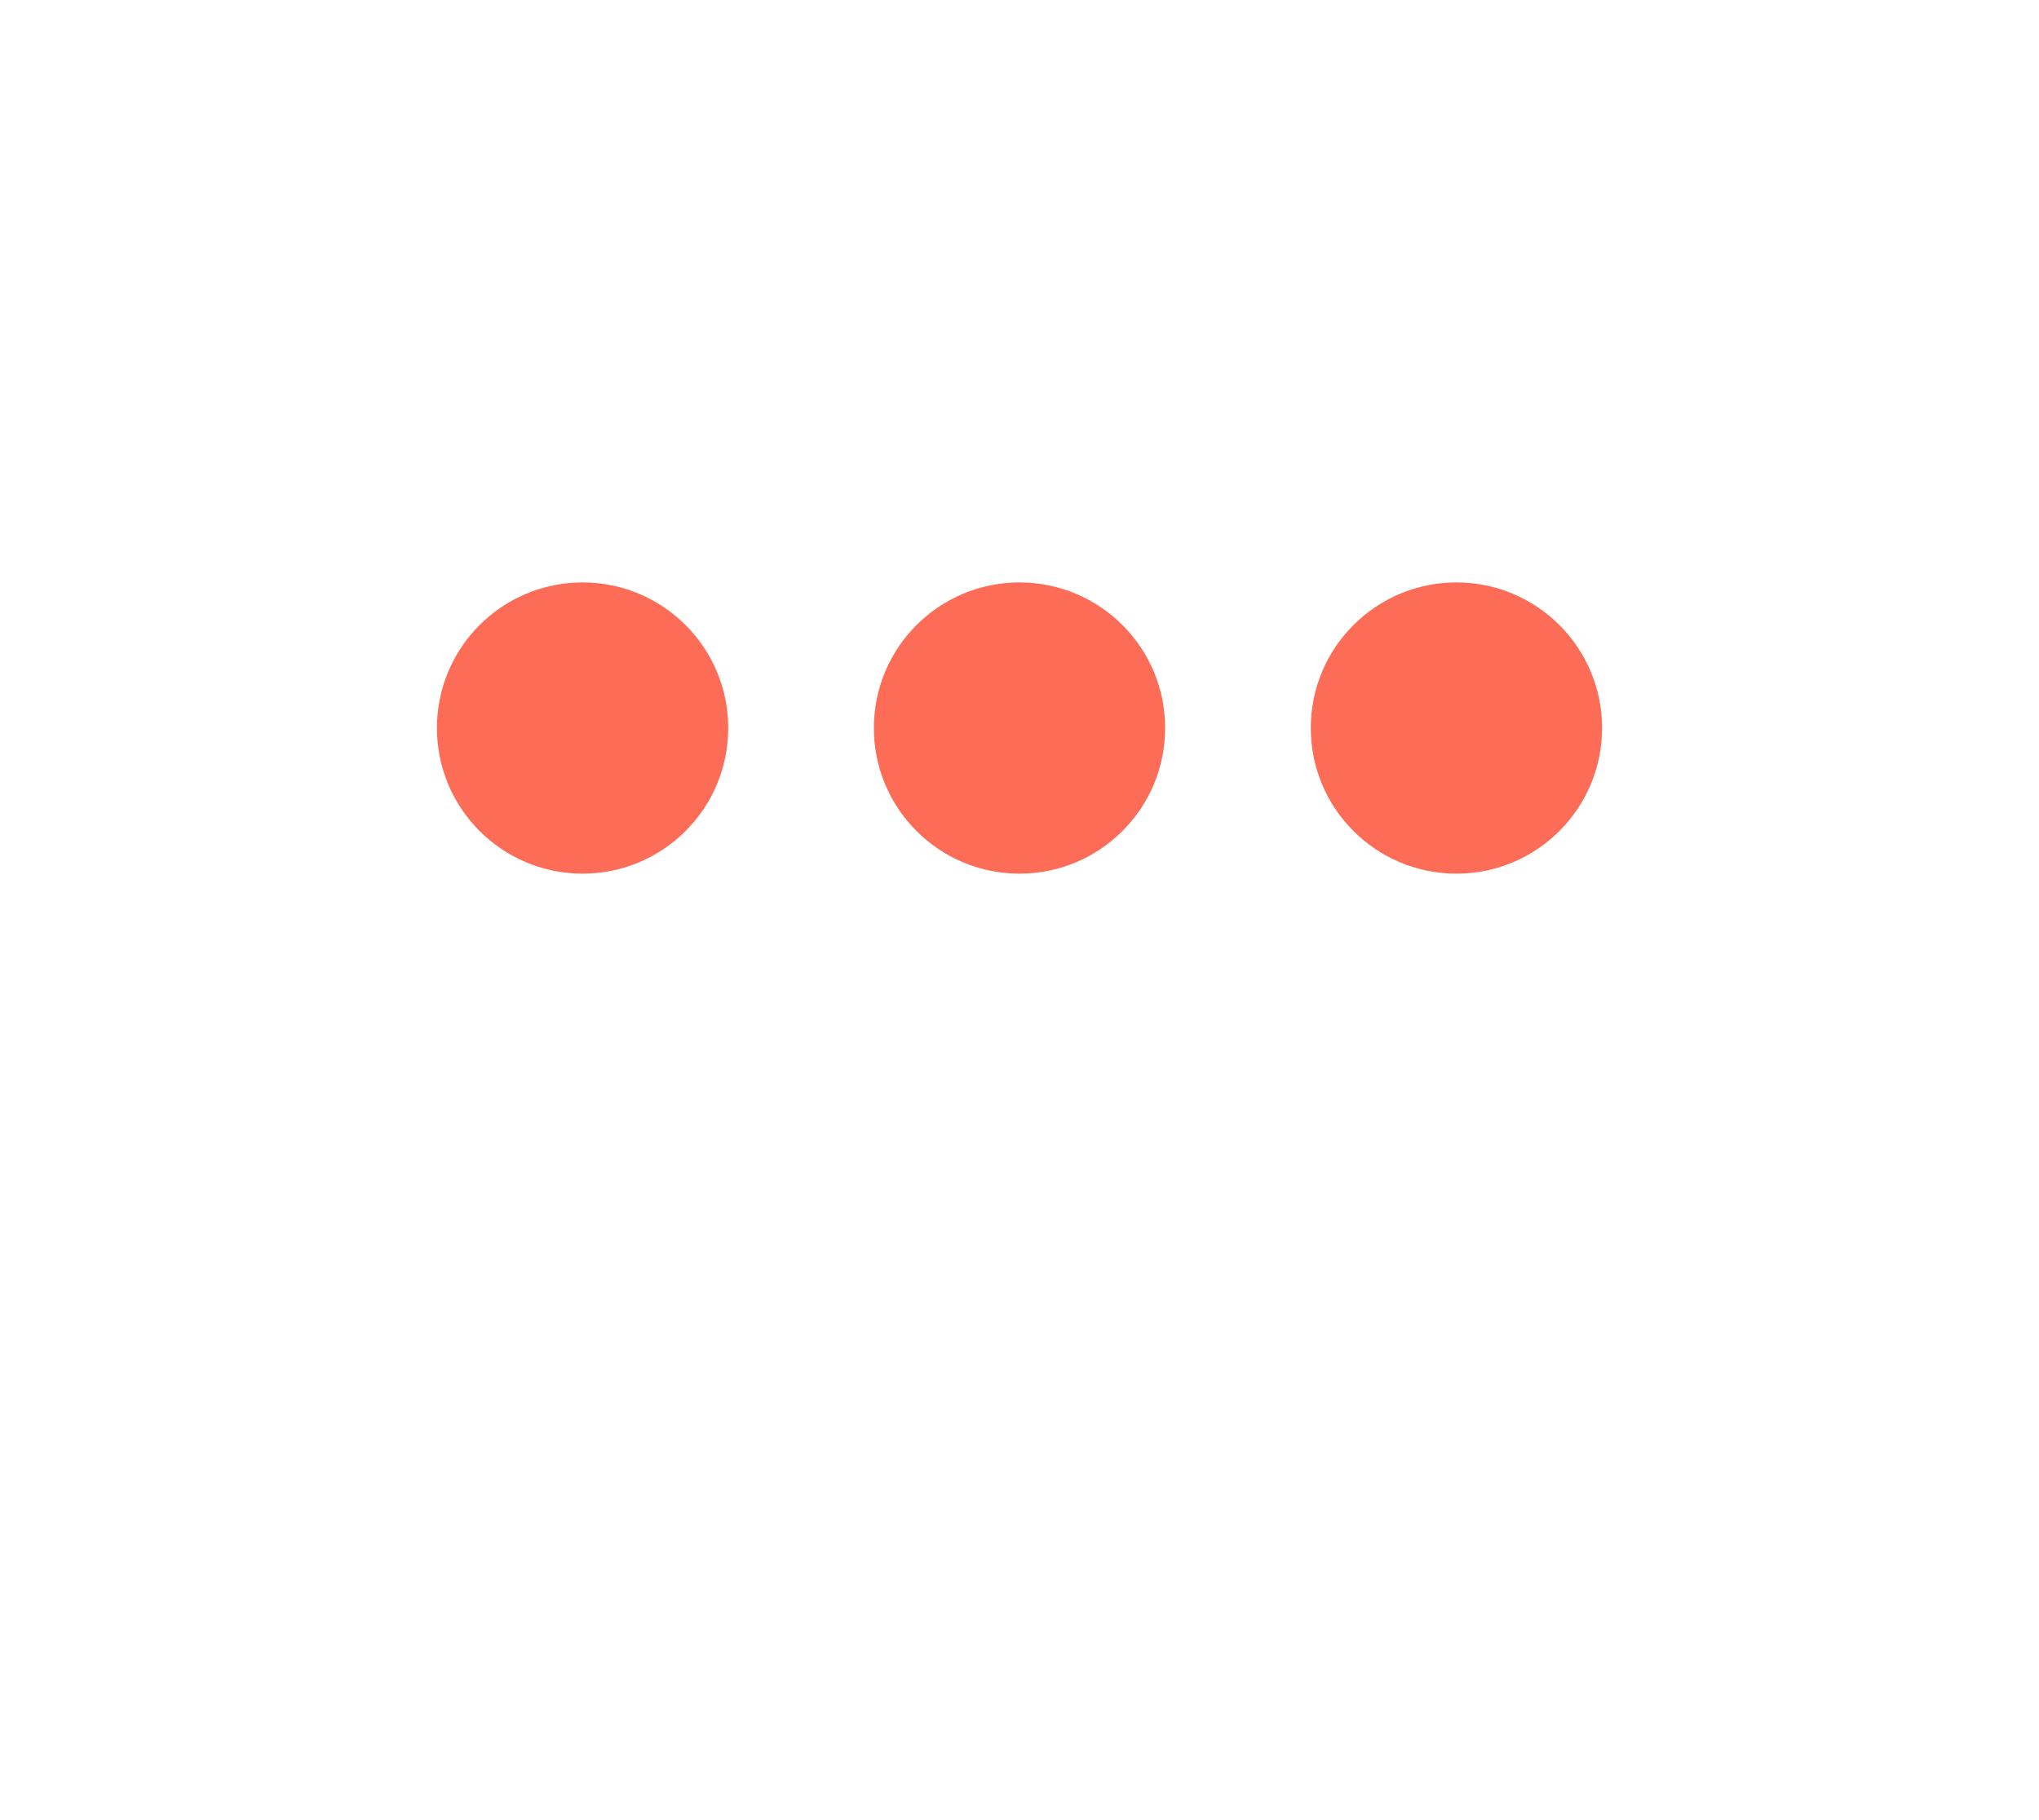 <svg width="28" height="25" viewBox="0 0 28 25" fill="none" xmlns="http://www.w3.org/2000/svg">
<path fill-rule="evenodd" clip-rule="evenodd" d="M8 12C9.105 12 10 11.104 10 10C10 8.895 9.105 8 8 8C6.895 8 6 8.895 6 10C6 11.104 6.895 12 8 12Z" fill="#FD6C57"/>
<path fill-rule="evenodd" clip-rule="evenodd" d="M14 12C15.104 12 16 11.104 16 10C16 8.895 15.104 8 14 8C12.895 8 12 8.895 12 10C12 11.104 12.895 12 14 12Z" fill="#FD6C57"/>
<path fill-rule="evenodd" clip-rule="evenodd" d="M20 12C21.105 12 22 11.104 22 10C22 8.895 21.105 8 20 8C18.895 8 18 8.895 18 10C18 11.104 18.895 12 20 12Z" fill="#FD6C57"/>
</svg>
